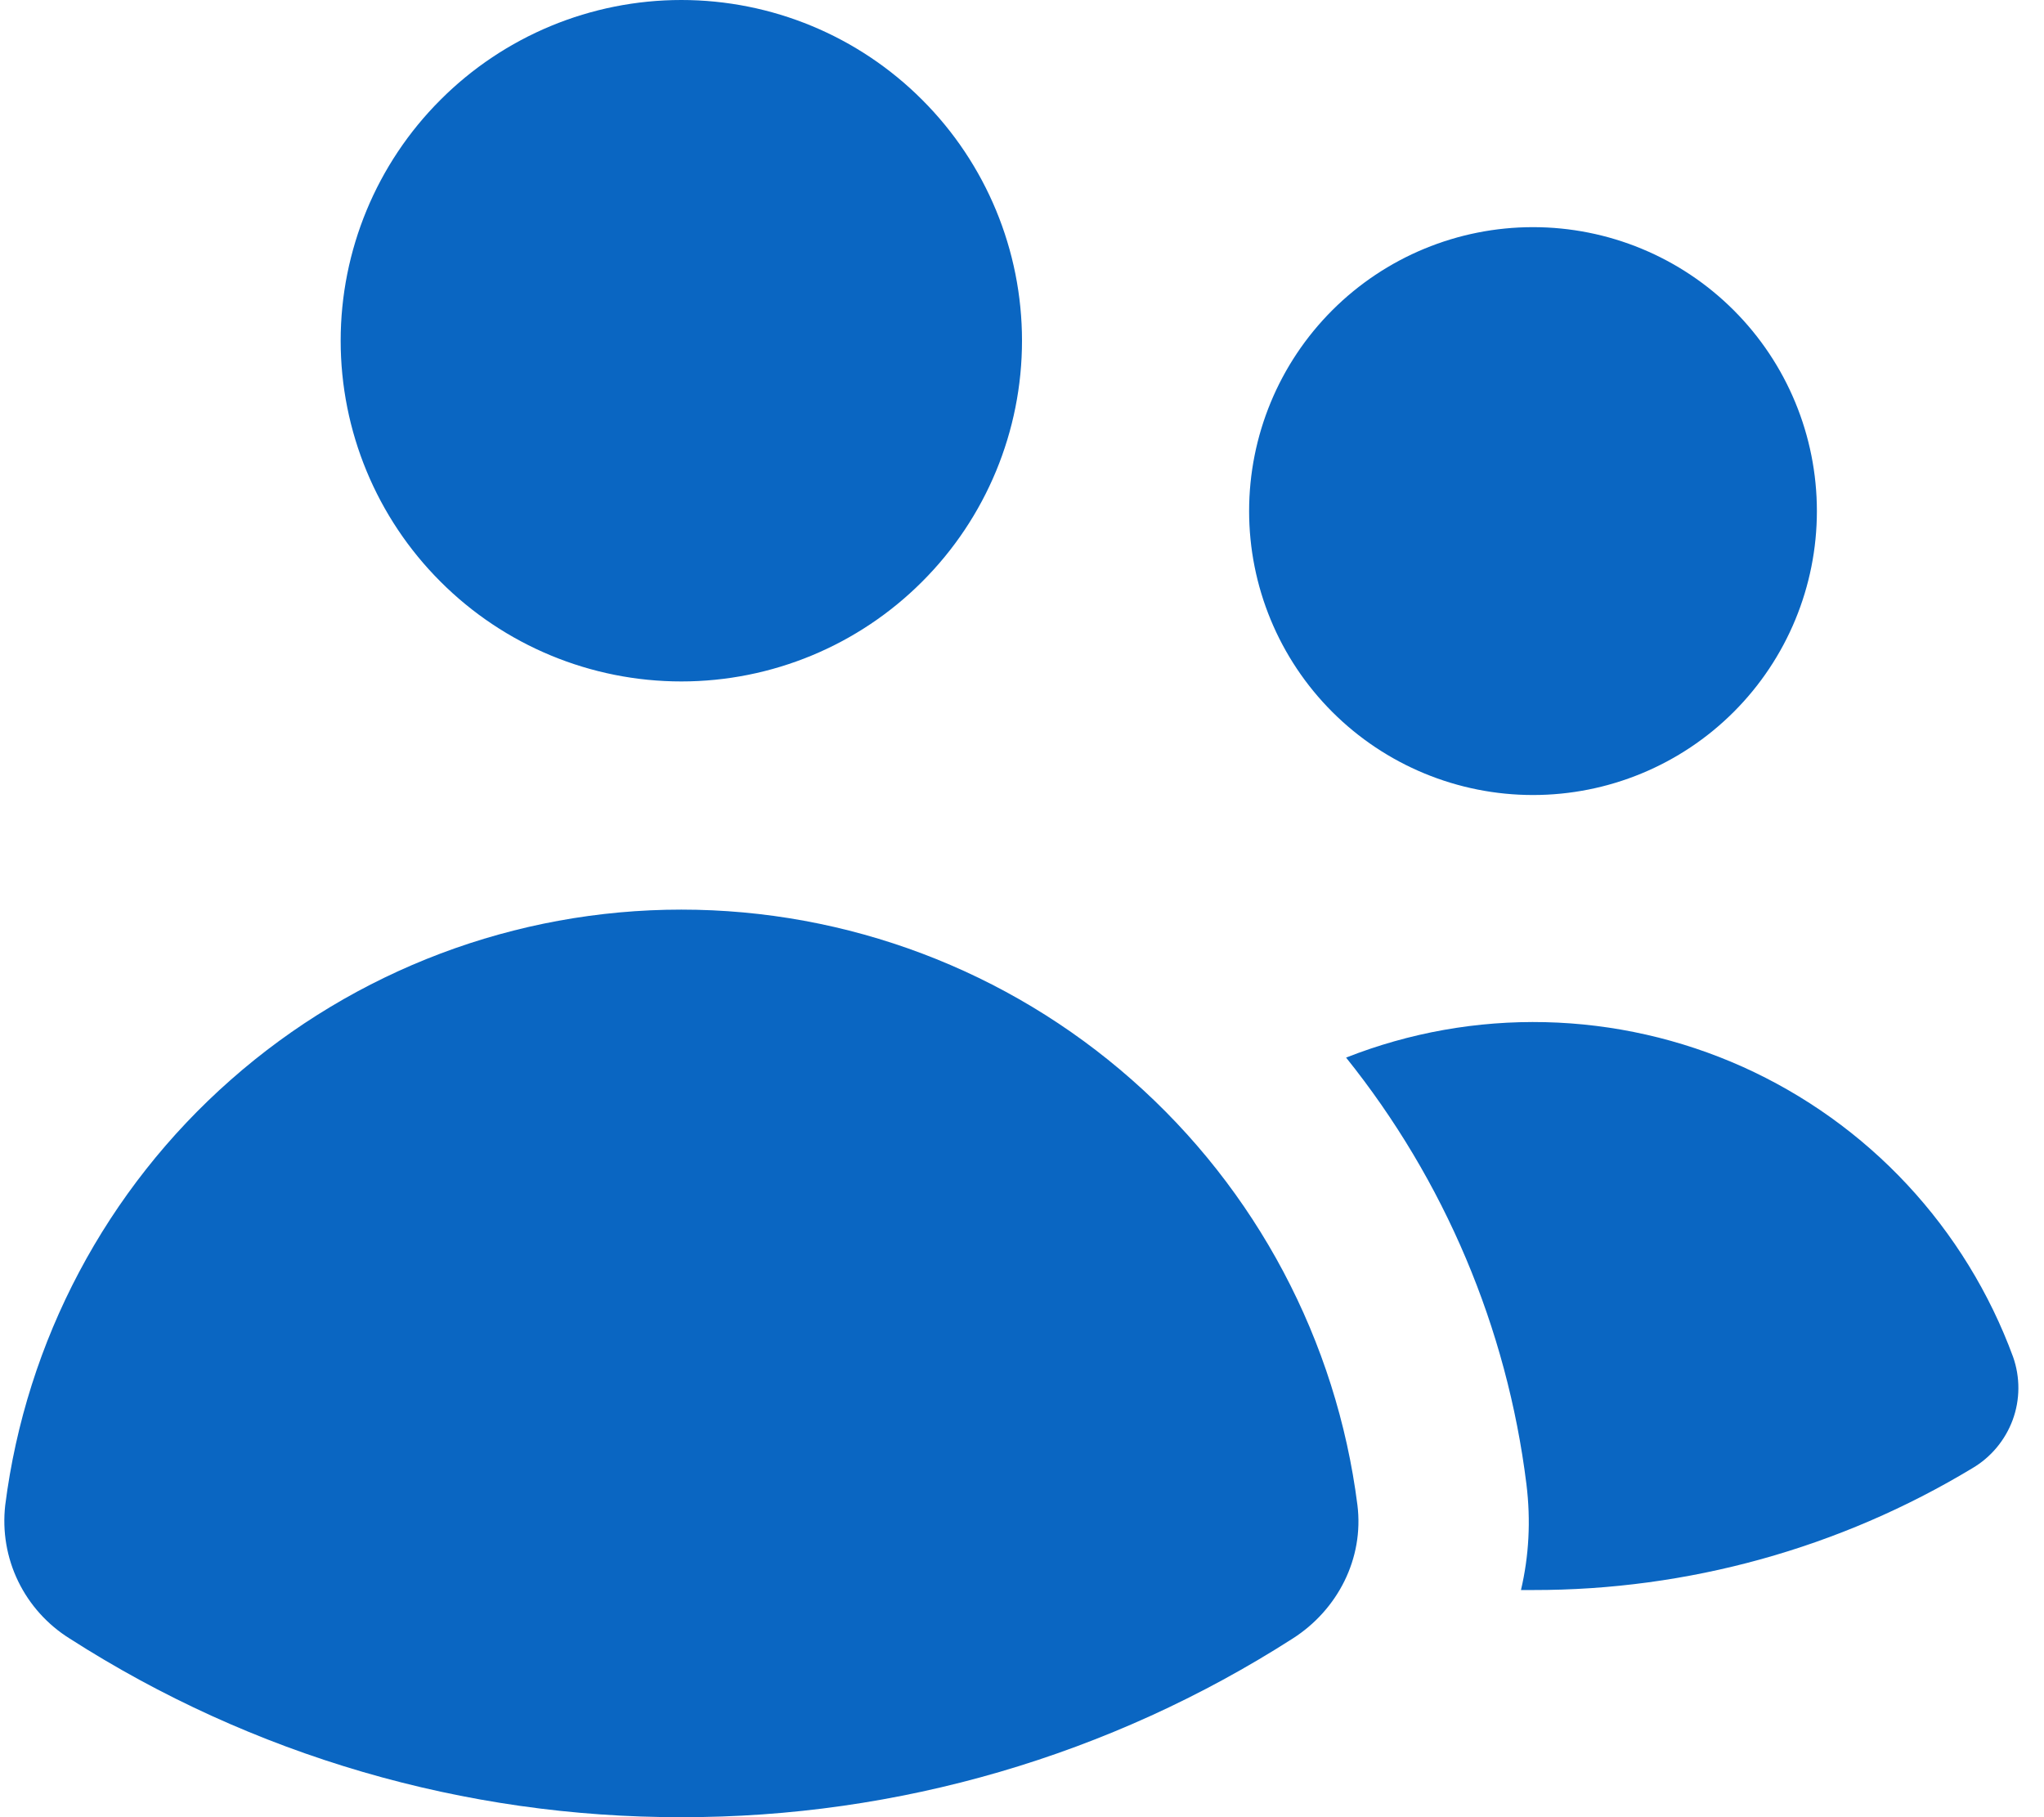 <svg width="18" height="16" viewBox="0 0 18 16" fill="none" xmlns="http://www.w3.org/2000/svg">
<path d="M6 6C6.796 6 7.559 5.684 8.121 5.121C8.684 4.559 9 3.796 9 3C9 2.204 8.684 1.441 8.121 0.879C7.559 0.316 6.796 0 6 0C5.204 0 4.441 0.316 3.879 0.879C3.316 1.441 3 2.204 3 3C3 3.796 3.316 4.559 3.879 5.121C4.441 5.684 5.204 6 6 6ZM13.5 7C14.163 7 14.799 6.737 15.268 6.268C15.737 5.799 16 5.163 16 4.5C16 3.837 15.737 3.201 15.268 2.732C14.799 2.263 14.163 2 13.5 2C12.837 2 12.201 2.263 11.732 2.732C11.263 3.201 11 3.837 11 4.5C11 5.163 11.263 5.799 11.732 6.268C12.201 6.737 12.837 7 13.5 7ZM0.615 14.428C0.419 14.306 0.261 14.131 0.16 13.923C0.059 13.715 0.02 13.483 0.046 13.253C0.23 11.804 0.937 10.472 2.033 9.507C3.129 8.541 4.539 8.009 6 8.009C7.461 8.009 8.871 8.541 9.967 9.507C11.063 10.472 11.77 11.804 11.954 13.253C12.012 13.72 11.782 14.173 11.384 14.427C9.777 15.457 7.908 16.003 6 16C4.091 16.003 2.222 15.458 0.615 14.428ZM13.5 14H13.394C13.464 13.703 13.482 13.389 13.442 13.067C13.271 11.692 12.721 10.392 11.854 9.312C12.412 9.092 13.008 8.986 13.608 9C14.208 9.014 14.799 9.148 15.346 9.393C15.893 9.639 16.386 9.991 16.795 10.43C17.204 10.869 17.521 11.385 17.728 11.948C17.791 12.128 17.79 12.324 17.724 12.503C17.658 12.681 17.532 12.832 17.368 12.928C16.201 13.632 14.863 14.002 13.5 14Z" fill="#0A66C2"/>
</svg>
